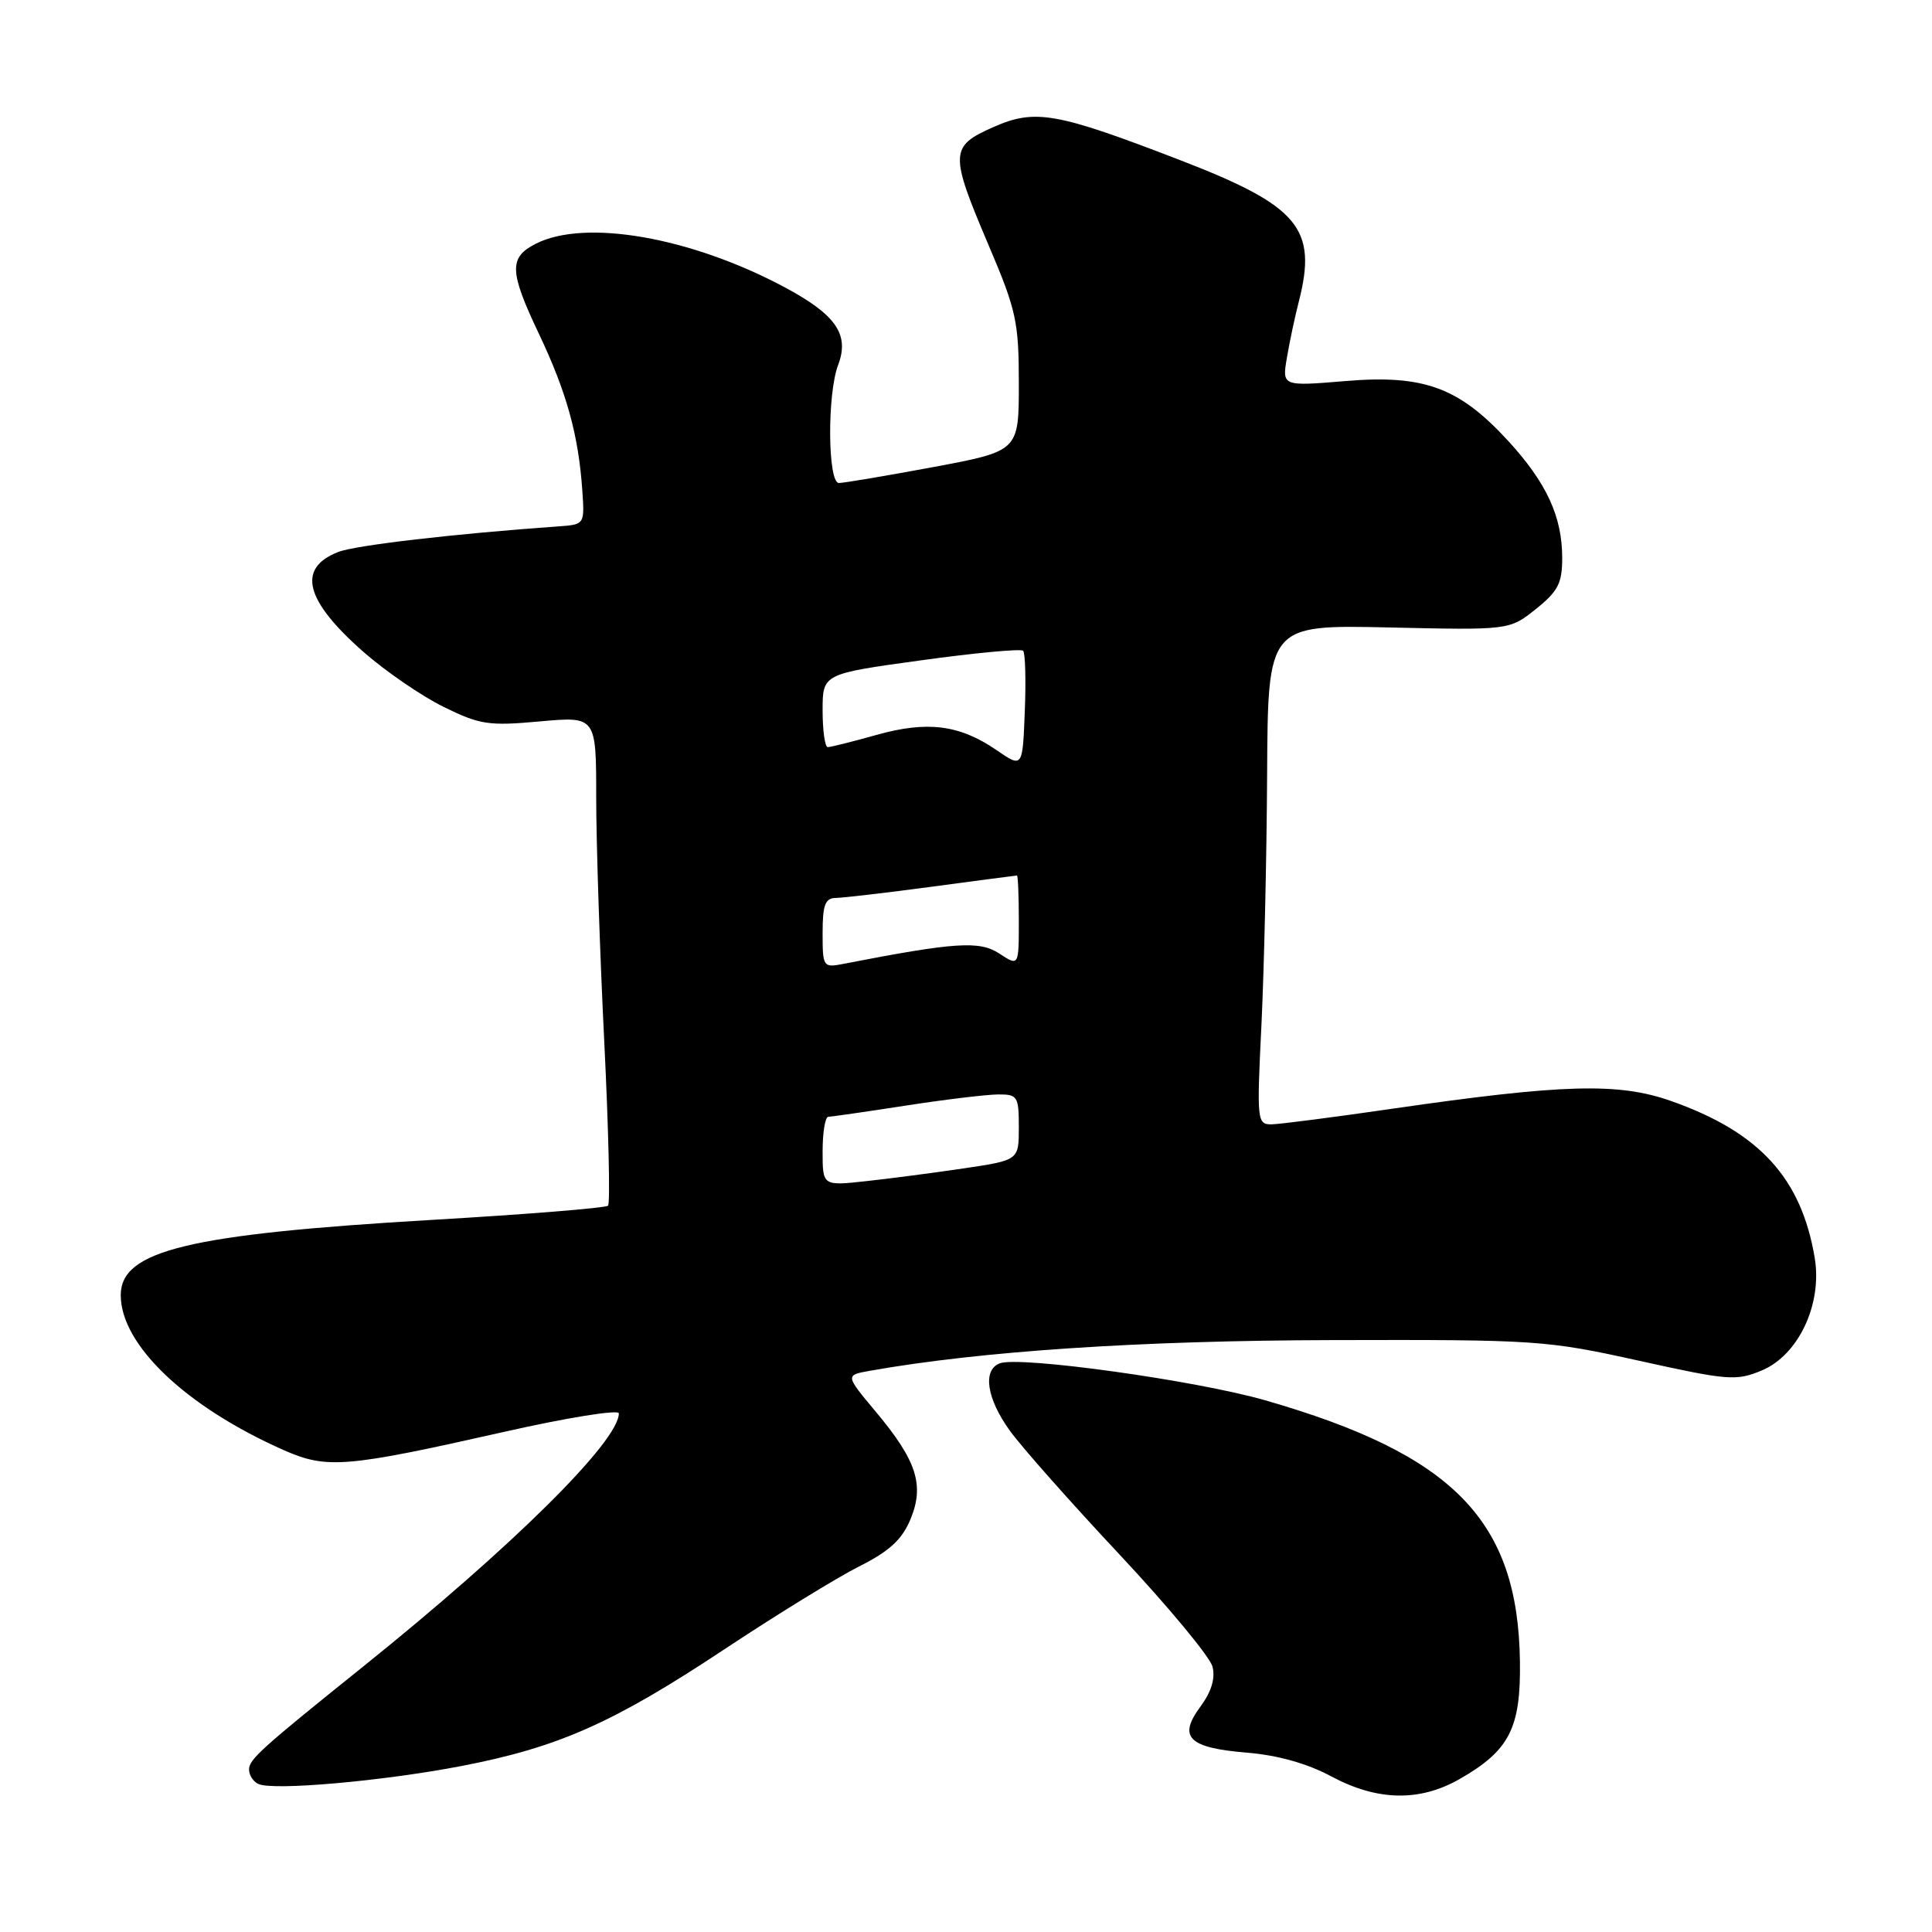 <?xml version="1.0" encoding="UTF-8" standalone="no"?>
<!DOCTYPE svg PUBLIC "-//W3C//DTD SVG 1.1//EN" "http://www.w3.org/Graphics/SVG/1.1/DTD/svg11.dtd" >
<svg xmlns="http://www.w3.org/2000/svg" xmlns:xlink="http://www.w3.org/1999/xlink" version="1.1" viewBox="0 0 256 256">
 <g >
 <path fill="currentColor"
d=" M 193.41 235.73 C 200.00 231.96 201.52 229.01 201.40 220.17 C 201.15 201.47 192.62 192.73 167.62 185.54 C 158.46 182.91 135.06 179.65 132.47 180.65 C 130.16 181.54 130.74 185.34 133.83 189.60 C 135.38 191.75 141.92 199.13 148.36 206.00 C 154.80 212.88 160.33 219.55 160.66 220.83 C 161.06 222.38 160.52 224.16 159.06 226.14 C 156.05 230.20 157.48 231.60 165.26 232.24 C 169.29 232.57 173.24 233.68 176.40 235.38 C 182.50 238.65 188.11 238.76 193.41 235.73 Z  M 61.07 234.02 C 73.97 231.54 81.22 228.33 96.00 218.53 C 102.88 213.97 110.90 209.04 113.82 207.57 C 117.83 205.56 119.52 204.01 120.63 201.34 C 122.53 196.80 121.48 193.54 116.02 187.03 C 112.00 182.22 112.00 182.22 115.25 181.64 C 129.93 179.03 151.03 177.63 176.50 177.57 C 203.62 177.50 204.90 177.59 217.16 180.30 C 228.99 182.92 230.05 183.01 233.45 181.59 C 238.31 179.55 241.48 172.82 240.46 166.68 C 238.69 156.09 233.12 150.01 221.43 145.89 C 214.46 143.43 207.13 143.63 184.50 146.91 C 176.80 148.03 169.60 148.96 168.50 148.98 C 166.57 149.00 166.52 148.56 167.15 135.75 C 167.50 128.46 167.84 113.56 167.90 102.64 C 168.00 82.79 168.00 82.79 184.00 83.14 C 200.00 83.50 200.00 83.50 203.50 80.71 C 206.45 78.35 207.00 77.29 207.00 73.93 C 207.00 68.45 204.93 63.97 199.83 58.41 C 193.34 51.34 188.68 49.62 178.30 50.49 C 169.87 51.19 169.87 51.19 170.53 47.35 C 170.89 45.23 171.59 41.92 172.09 40.00 C 174.60 30.25 172.12 27.29 156.35 21.21 C 139.93 14.88 137.16 14.39 131.60 16.85 C 125.84 19.40 125.81 20.30 131.00 32.50 C 134.67 41.12 135.00 42.64 135.00 50.84 C 135.00 59.77 135.00 59.77 123.66 61.89 C 117.42 63.05 111.79 64.00 111.16 64.00 C 109.67 64.00 109.59 52.20 111.06 48.35 C 112.59 44.31 110.77 41.69 103.89 38.02 C 91.50 31.42 77.54 28.98 71.01 32.29 C 67.41 34.11 67.47 35.94 71.40 44.21 C 75.10 52.02 76.65 57.62 77.16 65.00 C 77.47 69.49 77.47 69.50 73.99 69.75 C 60.28 70.72 47.08 72.25 44.82 73.14 C 39.31 75.29 40.39 79.55 48.17 86.39 C 51.10 88.96 55.88 92.24 58.79 93.67 C 63.58 96.03 64.76 96.21 71.54 95.59 C 79.00 94.92 79.00 94.92 79.00 105.71 C 79.00 111.64 79.48 126.11 80.06 137.86 C 80.64 149.61 80.87 159.46 80.57 159.76 C 80.27 160.06 69.78 160.91 57.26 161.64 C 24.91 163.54 16.00 165.70 16.00 171.62 C 16.00 178.20 24.65 186.42 37.62 192.16 C 43.31 194.67 45.83 194.46 66.75 189.74 C 75.14 187.84 82.00 186.74 82.00 187.28 C 82.00 190.97 67.91 204.93 48.13 220.82 C 34.57 231.71 33.00 233.13 33.00 234.47 C 33.00 235.22 33.56 236.09 34.25 236.39 C 36.25 237.29 50.68 236.01 61.07 234.02 Z  M 109.00 152.57 C 109.00 150.06 109.34 147.99 109.75 147.98 C 110.16 147.97 114.78 147.31 120.00 146.50 C 125.22 145.69 130.74 145.03 132.25 145.02 C 134.83 145.00 135.00 145.27 135.00 149.36 C 135.00 153.73 135.00 153.73 127.75 154.81 C 123.76 155.40 117.91 156.17 114.75 156.51 C 109.00 157.14 109.00 157.14 109.00 152.57 Z  M 109.00 123.62 C 109.00 119.89 109.34 119.00 110.75 118.98 C 111.71 118.97 117.45 118.30 123.50 117.49 C 129.55 116.68 134.61 116.01 134.75 116.01 C 134.89 116.00 135.00 118.71 135.00 122.02 C 135.00 128.05 135.00 128.05 132.40 126.34 C 129.79 124.63 126.54 124.84 111.75 127.72 C 109.07 128.24 109.00 128.13 109.00 123.62 Z  M 132.04 99.39 C 127.14 96.03 122.88 95.49 116.14 97.38 C 112.97 98.27 110.06 99.00 109.68 99.00 C 109.31 99.00 109.00 96.81 109.00 94.14 C 109.00 89.29 109.00 89.29 122.02 87.50 C 129.18 86.51 135.28 85.94 135.57 86.23 C 135.85 86.52 135.96 90.13 135.79 94.26 C 135.50 101.77 135.50 101.77 132.04 99.39 Z "/>
</g>
</svg>